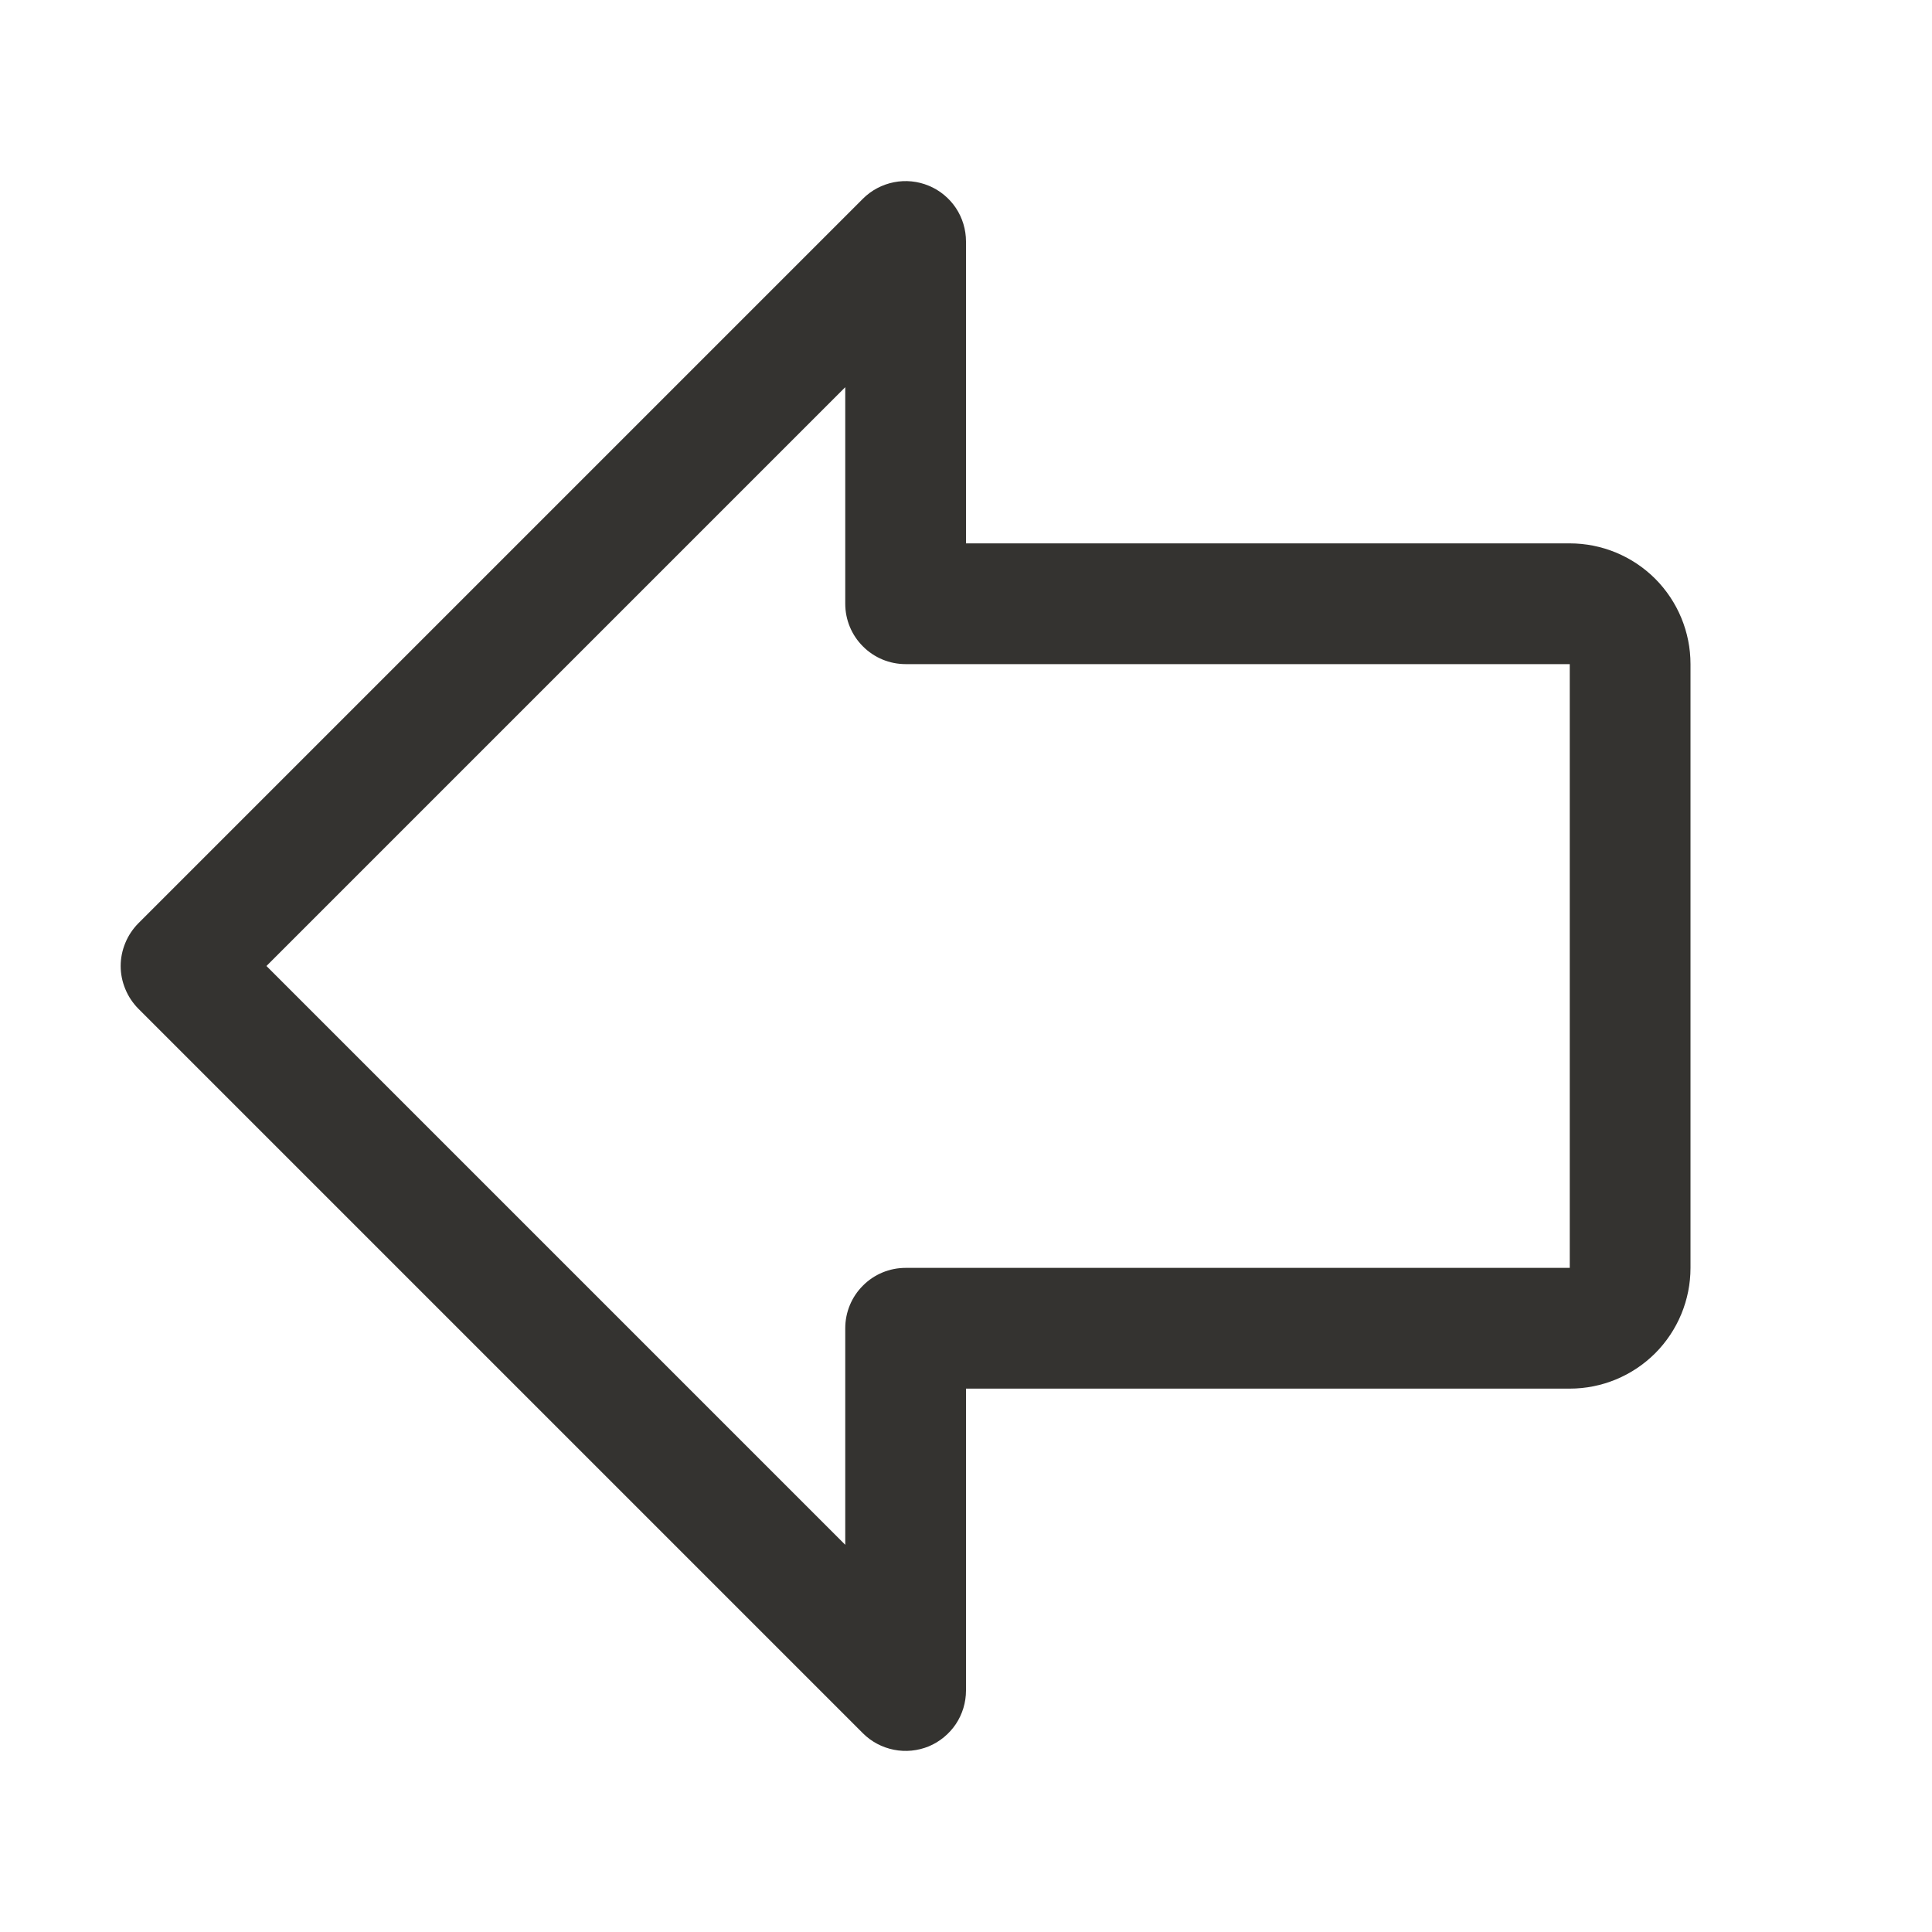 <svg width="24" height="24" viewBox="0 0 24 24" fill="none" xmlns="http://www.w3.org/2000/svg">
<path d="M19.5 6.75H12V3C12 2.852 11.956 2.706 11.874 2.583C11.791 2.46 11.674 2.363 11.537 2.307C11.4 2.25 11.249 2.235 11.104 2.264C10.958 2.293 10.824 2.364 10.719 2.469L1.719 11.469C1.65 11.539 1.594 11.622 1.557 11.713C1.519 11.804 1.499 11.902 1.499 12C1.499 12.099 1.519 12.196 1.557 12.287C1.594 12.378 1.65 12.461 1.719 12.531L10.719 21.531C10.824 21.636 10.958 21.707 11.104 21.736C11.249 21.765 11.4 21.75 11.537 21.694C11.674 21.637 11.791 21.54 11.874 21.417C11.956 21.294 12 21.148 12 21V17.25H19.5C19.898 17.25 20.279 17.092 20.561 16.811C20.842 16.529 21 16.148 21 15.75V8.25C21 7.852 20.842 7.471 20.561 7.189C20.279 6.908 19.898 6.75 19.5 6.75ZM19.5 15.75H11.25C11.051 15.75 10.86 15.829 10.72 15.97C10.579 16.11 10.5 16.301 10.5 16.5V19.19L3.31 12L10.5 4.81V7.5C10.5 7.699 10.579 7.89 10.72 8.03C10.86 8.171 11.051 8.25 11.25 8.25H19.5V15.75Z" fill="#343330"/>
</svg>
